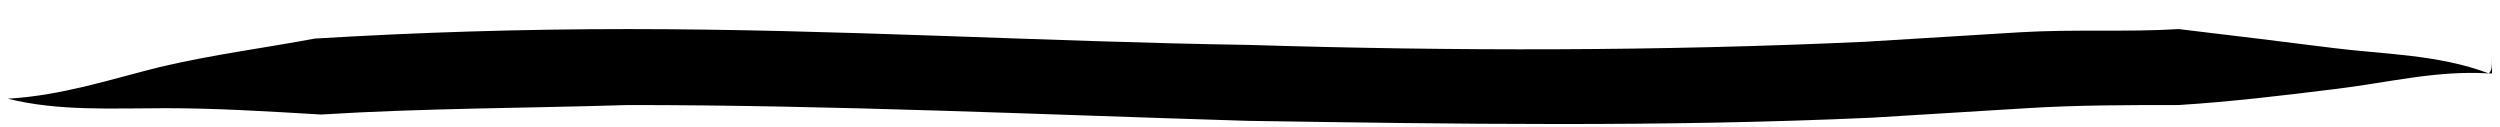 <svg width="79" height="4" viewBox="0 0 79 4" fill="none" xmlns="http://www.w3.org/2000/svg">
<path d="M78.647 2.319C77.047 1.719 75.347 1.719 73.747 1.519C72.147 1.319 70.547 1.119 68.847 0.919C67.247 1.019 65.547 0.919 63.847 1.019L58.947 1.319C52.447 1.619 45.947 1.619 39.447 1.419C32.947 1.319 26.447 0.919 19.847 0.919C16.547 0.919 13.247 1.019 9.947 1.219C8.347 1.519 6.747 1.719 5.047 2.119C3.447 2.519 1.947 3.019 0.247 3.119C1.847 3.519 3.547 3.419 5.247 3.419C6.847 3.419 8.447 3.519 10.147 3.619C13.347 3.419 16.647 3.419 19.847 3.319C26.347 3.319 32.847 3.619 39.447 3.819C45.947 3.919 52.547 4.019 59.147 3.719L64.047 3.419C65.647 3.319 67.247 3.319 68.847 3.319C70.447 3.219 72.147 3.019 73.747 2.819C75.447 2.619 76.947 2.219 78.647 2.319H78.747V2.219C78.747 2.019 78.747 1.919 78.747 1.719C78.747 2.119 78.747 2.219 78.647 2.319Z" fill="black"/>
</svg>

